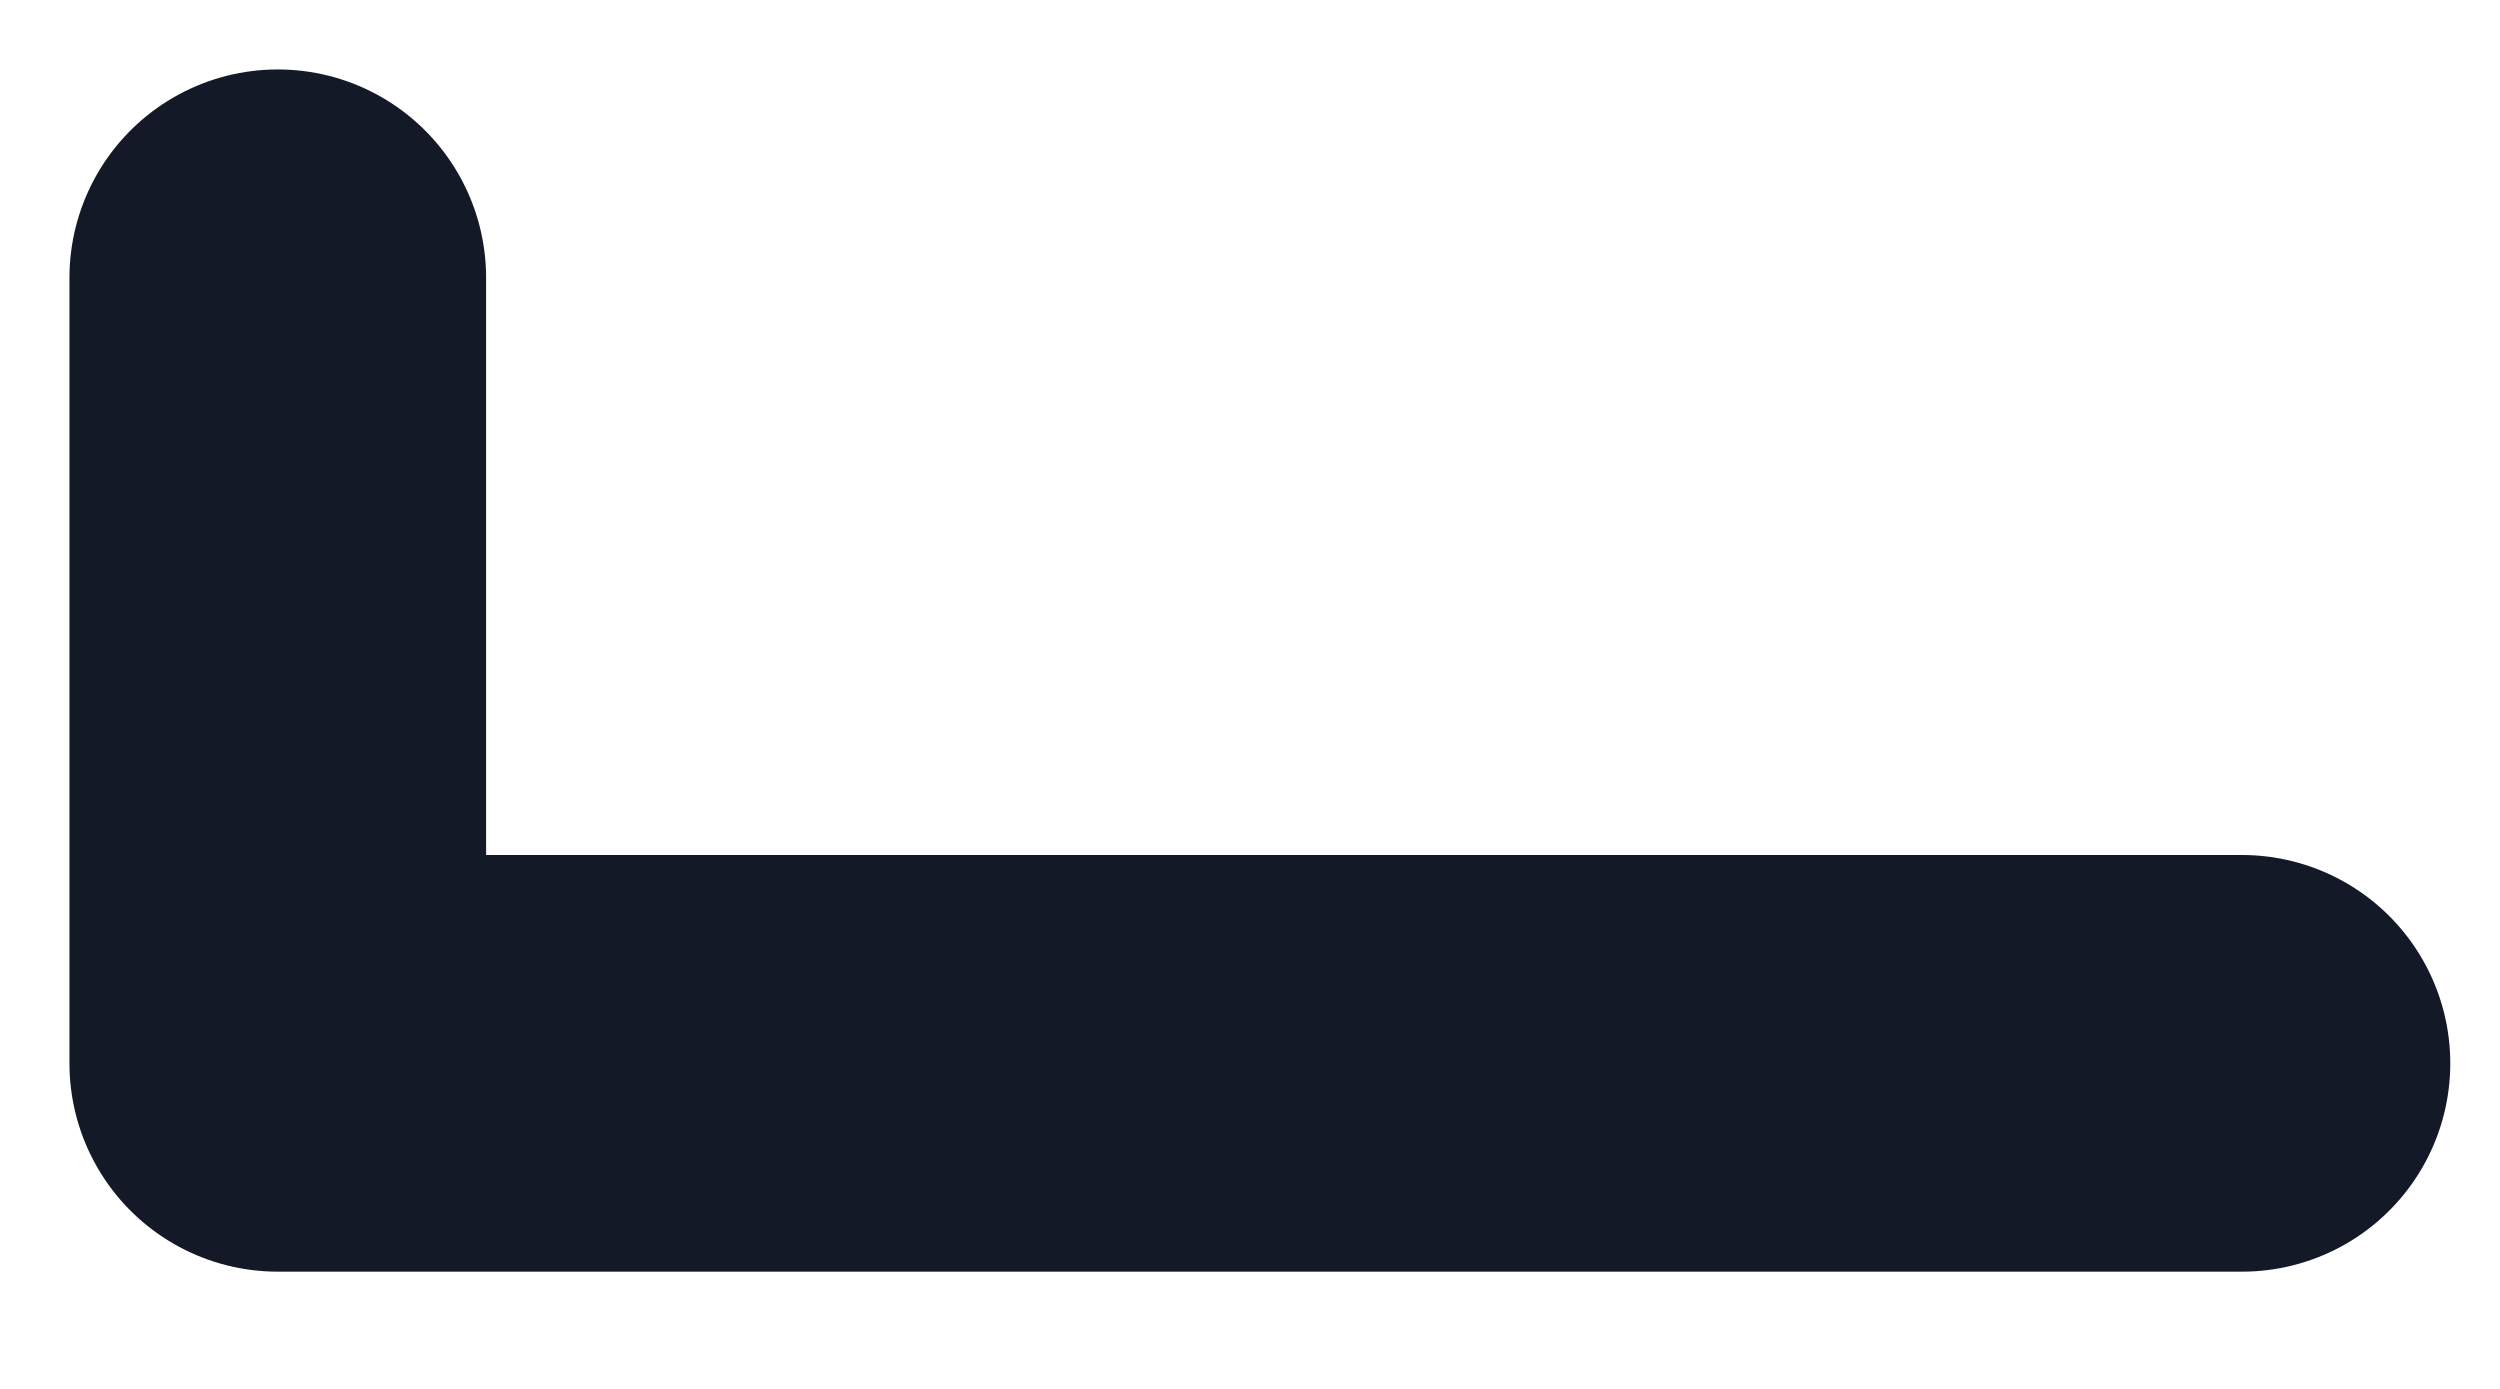 <svg preserveAspectRatio="none" width="100%" height="100%" overflow="visible" style="display: block;" viewBox="0 0 9 5" fill="none" xmlns="http://www.w3.org/2000/svg">
<path id="Vector" d="M1 1V3.828L8.071 3.828" stroke="#131927" stroke-width="1.5" stroke-linecap="round" stroke-linejoin="round"/>
</svg>
